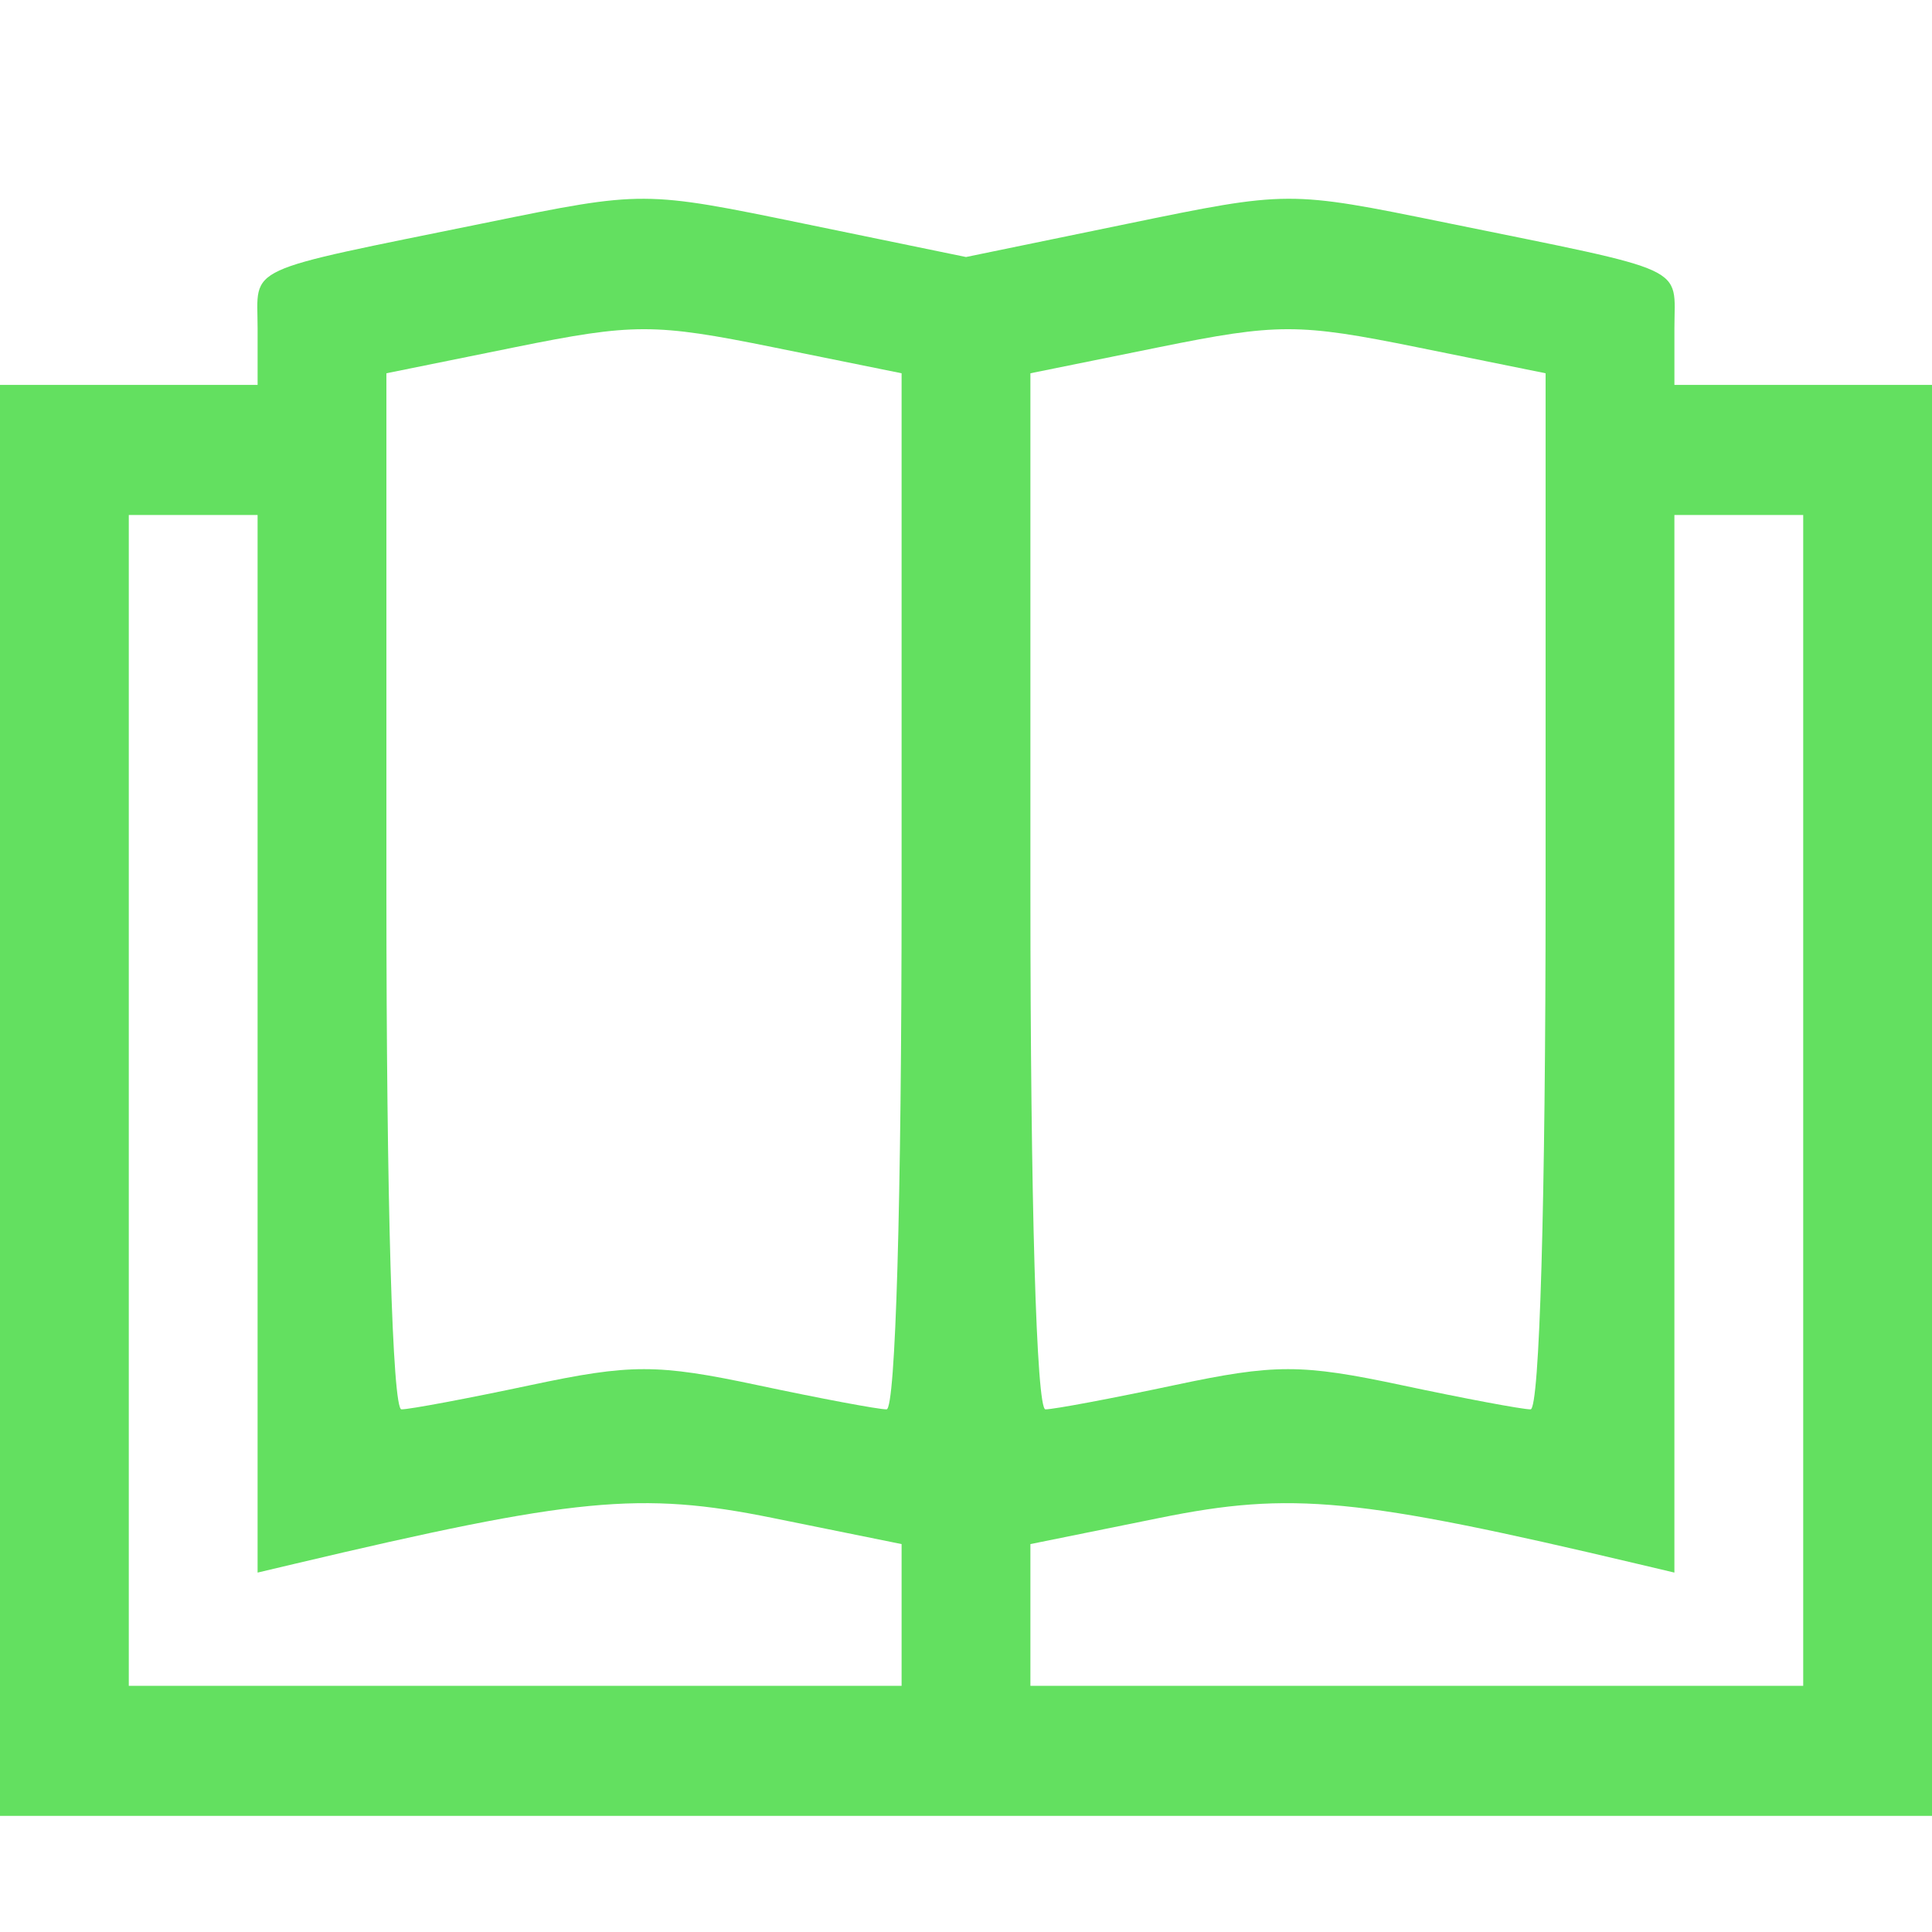 <?xml version="1.0" encoding="UTF-8" standalone="no"?>
<!-- Created with Inkscape (http://www.inkscape.org/) -->

<svg
   version="1.1"
   id="svg2"
   width="128"
   height="128"
   viewBox="0 0 128 128"
   sodipodi:docname="education.svg"
   inkscape:version="1.1 (c68e22c387, 2021-05-23)"
   xmlns:inkscape="http://www.inkscape.org/namespaces/inkscape"
   xmlns:sodipodi="http://sodipodi.sourceforge.net/DTD/sodipodi-0.dtd"
   xmlns="http://www.w3.org/2000/svg"
   xmlns:svg="http://www.w3.org/2000/svg">
  <defs
     id="defs6" />
  <sodipodi:namedview
     id="namedview4"
     pagecolor="#ffffff"
     bordercolor="#666666"
     borderopacity="1.0"
     inkscape:pageshadow="2"
     inkscape:pageopacity="0.0"
     inkscape:pagecheckerboard="0"
     showgrid="false"
     inkscape:lockguides="false"
     inkscape:zoom="3.25"
     inkscape:cx="44.307692"
     inkscape:cy="86.307692"
     inkscape:window-width="1920"
     inkscape:window-height="1017"
     inkscape:window-x="1272"
     inkscape:window-y="-8"
     inkscape:window-maximized="1"
     inkscape:current-layer="g8" />
  <g
     inkscape:groupmode="layer"
     inkscape:label="Image"
     id="g8">
    <path
       style="fill:#63e060;fill-opacity:1;stroke-width:1.072"
       d="M -7.9461539e-7,72.904 V 25.501 H 8.533 17.067 v -3.75 c 0,-4.221 -1.221,-3.658 15.185,-7.004 10.378,-2.117 10.392,-2.117 21.067,0.082 L 64,17.028 74.682,14.828 c 10.675,-2.199 10.688,-2.199 21.067,-0.082 16.406,3.347 15.185,2.784 15.185,7.004 V 25.501 H 119.467 128 V 72.904 120.308 H 64 -7.9461539e-7 Z M 59.733,106.994 v -4.695 l -8.573,-1.737 c -8.719,-1.766 -13.087,-1.345 -31.694,3.058 l -2.4,0.568 V 69.154 34.12 H 12.8 8.533 v 38.785 38.785 h 25.6 25.6 z M 119.467,72.904 V 34.12 H 115.2 110.933 v 35.034 35.034 l -2.4,-0.568 C 89.927,99.218 85.559,98.796 76.84,100.563 l -8.573,1.737 v 4.695 4.695 h 25.6 25.6 z M 35.13,91.773 c 6.668,-1.417 8.405,-1.417 15.073,0 4.145,0.881 7.985,1.601 8.533,1.601 0.597,0 0.997,-13.759 0.997,-34.322 V 24.73 L 51.2,23.001 c -7.832,-1.587 -9.234,-1.587 -17.067,0 l -8.533,1.729 V 59.052 c 0,20.563 0.4,34.322 0.997,34.322 0.548,0 4.388,-0.721 8.533,-1.601 z m 42.667,0 c 6.668,-1.417 8.405,-1.417 15.073,0 4.145,0.881 7.985,1.601 8.533,1.601 0.597,0 0.997,-13.759 0.997,-34.322 V 24.73 l -8.533,-1.729 c -7.832,-1.587 -9.234,-1.587 -17.067,0 l -8.533,1.729 V 59.052 c 0,20.563 0.4,34.322 0.997,34.322 0.548,0 4.388,-0.721 8.533,-1.601 z"
       id="path827" />
  </g>
</svg>
